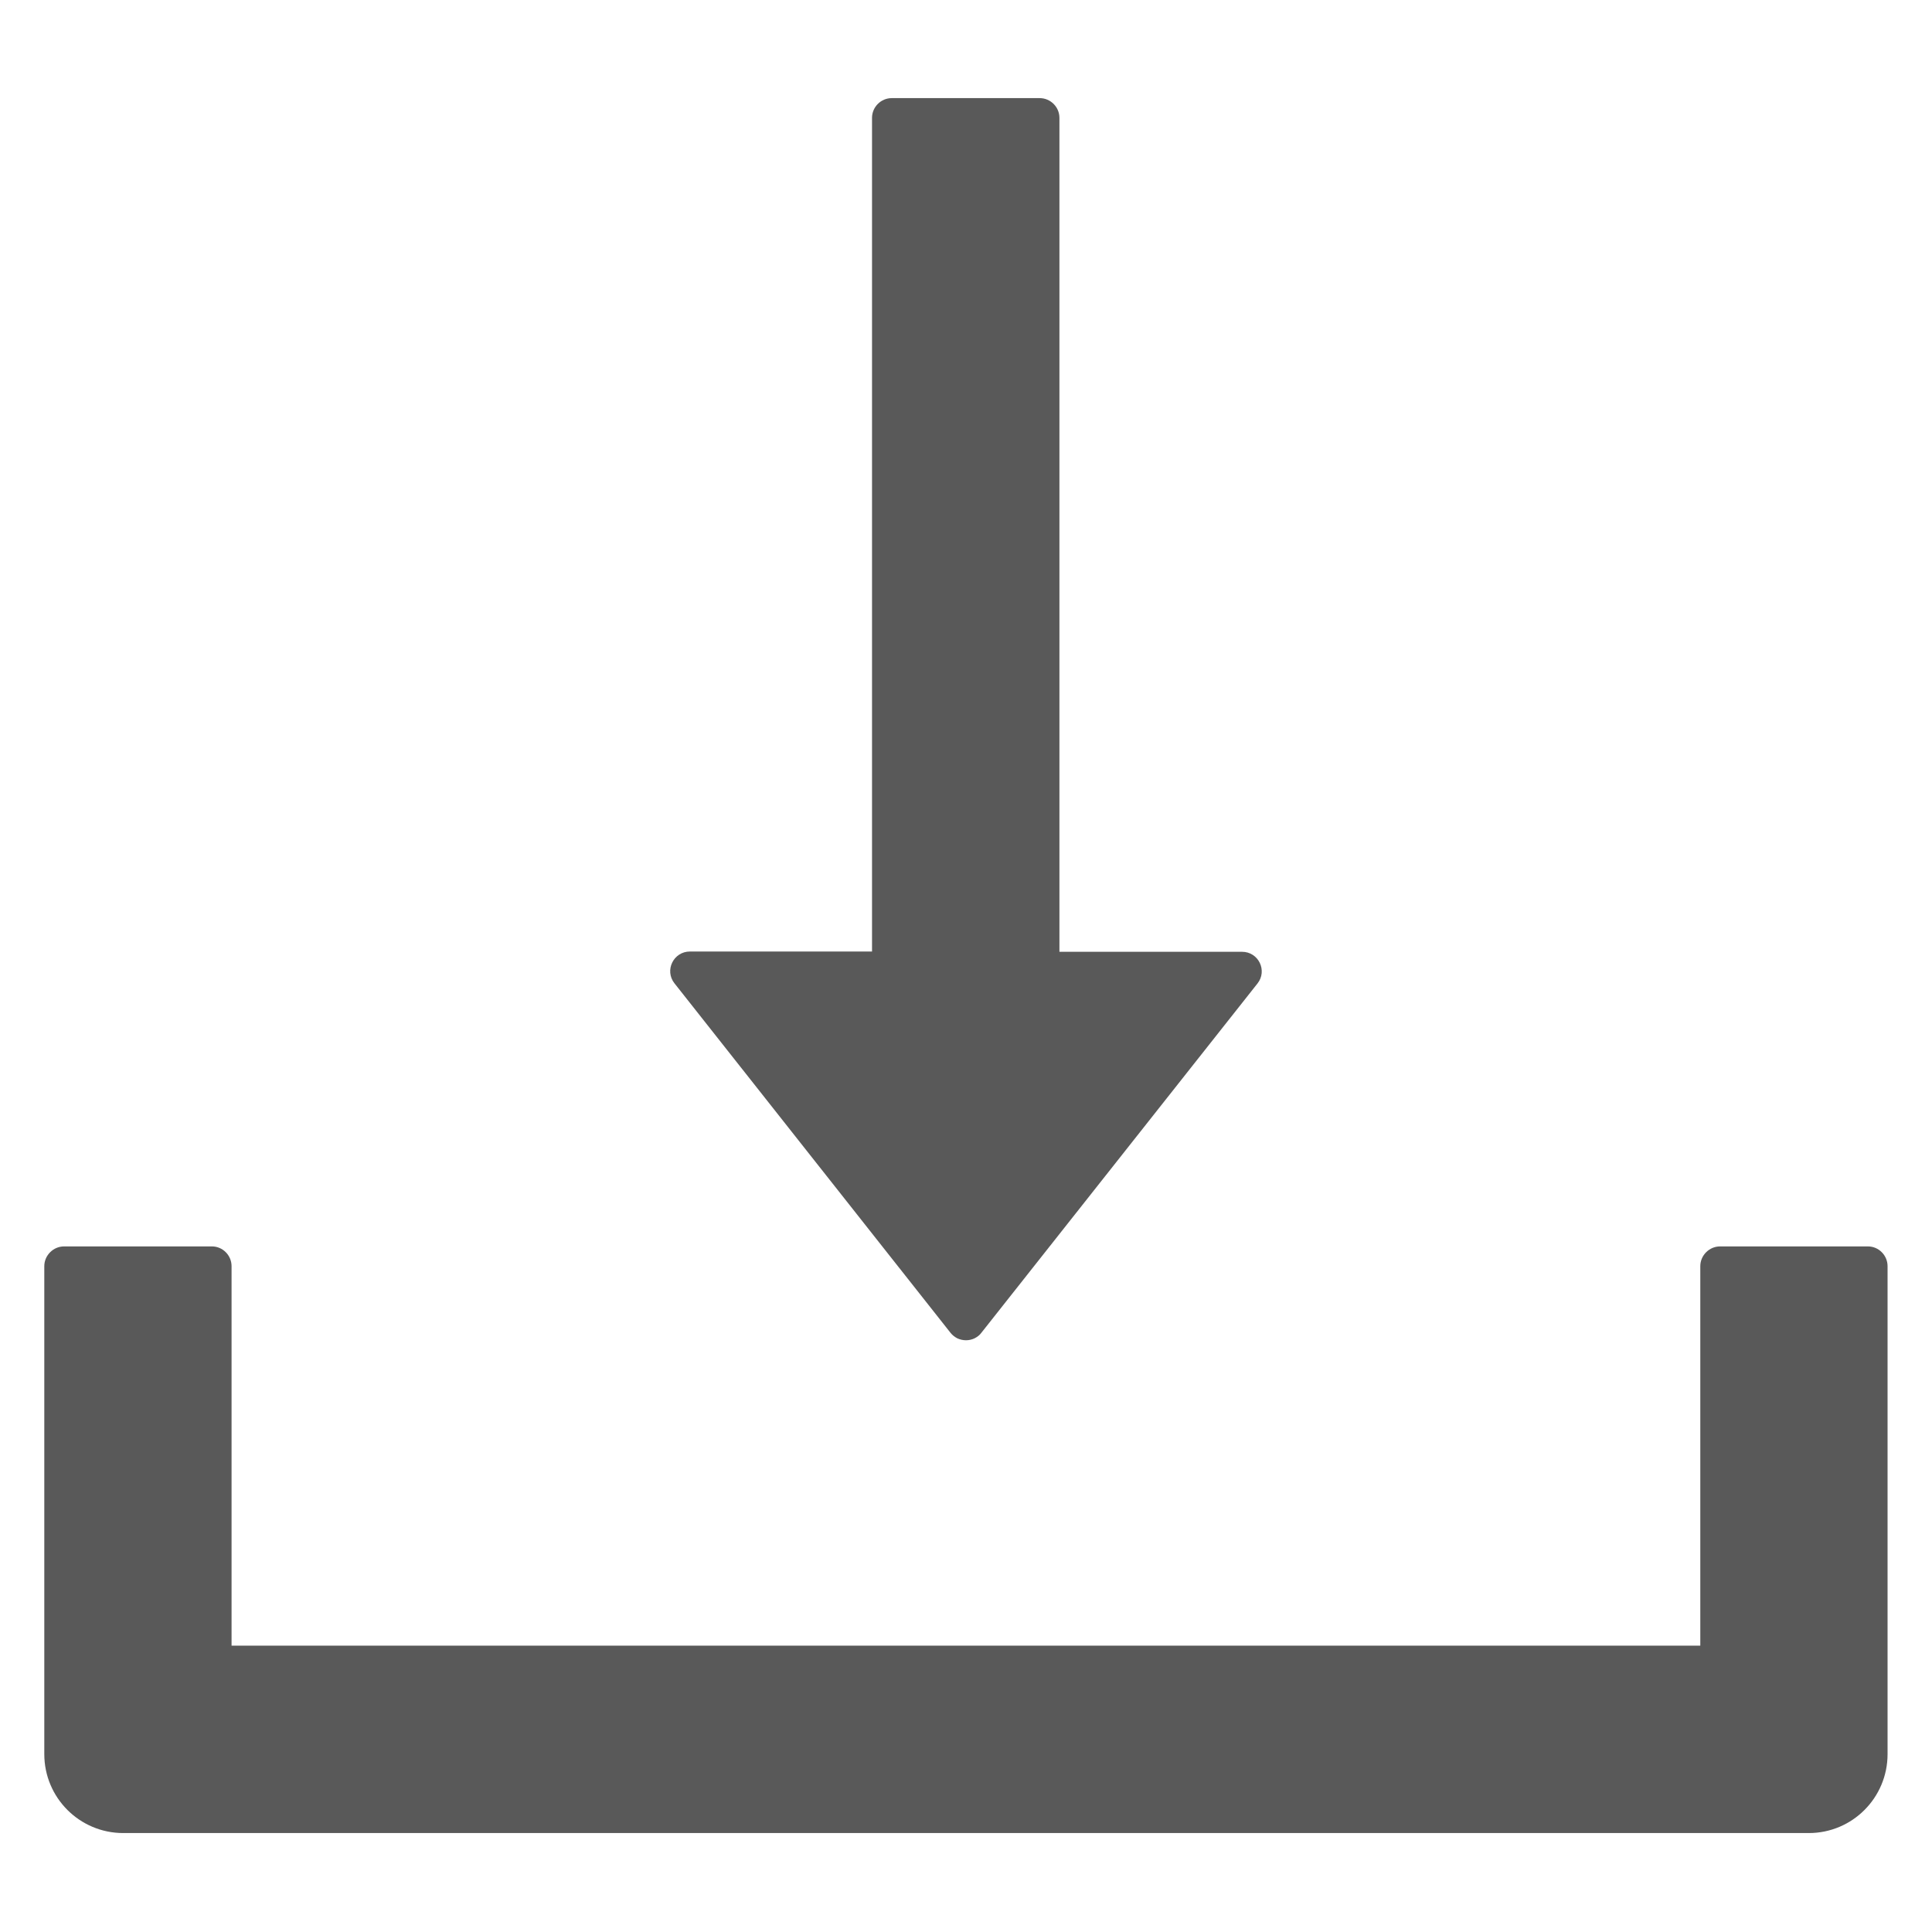 <svg viewBox="0 0 14 14" fill="#595959" xmlns="http://www.w3.org/2000/svg">
    <path d="M6.887 9.657C6.901 9.675 6.918 9.688 6.937 9.698C6.957 9.707 6.978 9.712 7 9.712C7.022 9.712 7.043 9.707 7.062 9.698C7.082 9.688 7.099 9.675 7.112 9.657L9.112 7.127C9.186 7.034 9.12 6.897 9 6.897H7.677V0.854C7.677 0.775 7.612 0.711 7.534 0.711H6.462C6.384 0.711 6.319 0.775 6.319 0.854V6.895H5C4.88 6.895 4.814 7.032 4.887 7.125L6.887 9.657ZM13.536 9.032H12.464C12.386 9.032 12.321 9.097 12.321 9.175V11.925H1.678V9.175C1.678 9.097 1.614 9.032 1.536 9.032H0.464C0.386 9.032 0.321 9.097 0.321 9.175V12.711C0.321 13.027 0.577 13.283 0.893 13.283H13.107C13.423 13.283 13.678 13.027 13.678 12.711V9.175C13.678 9.097 13.614 9.032 13.536 9.032Z"/>
</svg>
